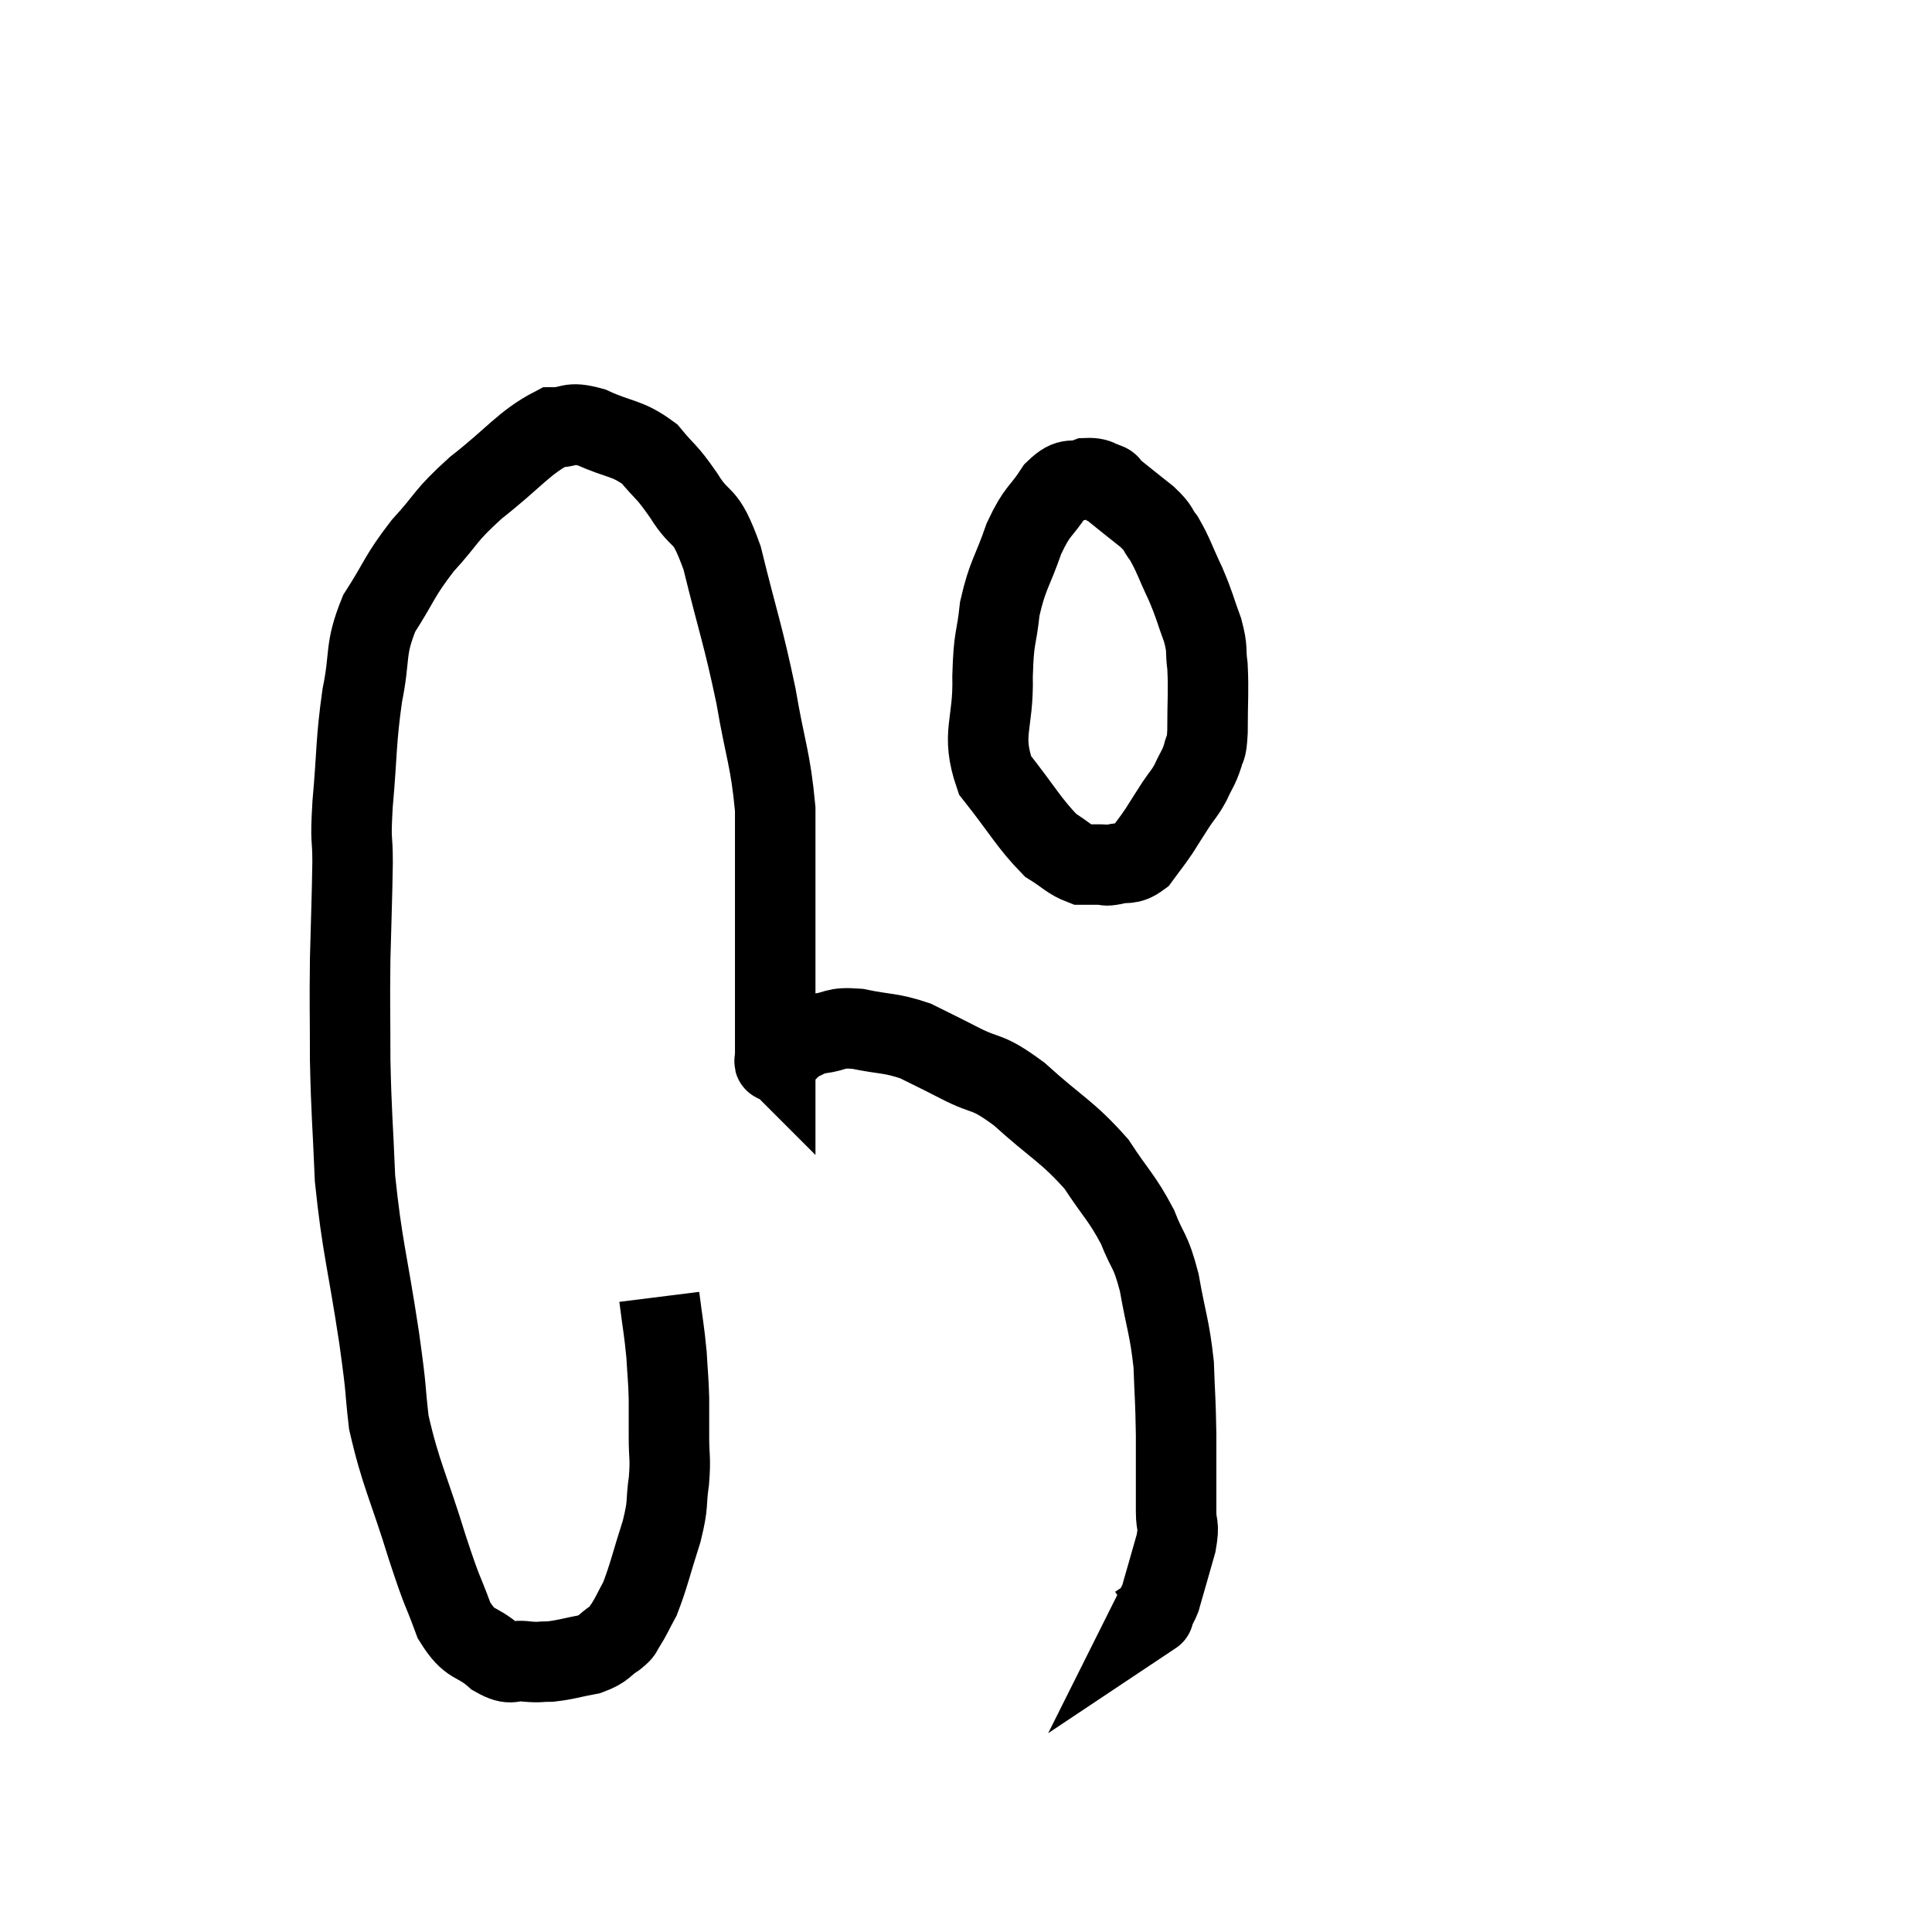 <svg width="48" height="48" viewBox="0 0 48 48" xmlns="http://www.w3.org/2000/svg"><path d="M 16.38 32.22 C 16.47 32.94, 16.5 33.03, 16.56 33.66 C 16.59 34.2, 16.605 34.23, 16.62 34.74 C 16.62 35.22, 16.62 35.19, 16.62 35.7 C 16.62 36.24, 16.665 36.195, 16.62 36.78 C 16.53 37.41, 16.62 37.305, 16.44 38.04 C 16.17 38.88, 16.125 39.135, 15.9 39.72 C 15.72 40.05, 15.69 40.14, 15.54 40.38 C 15.42 40.53, 15.525 40.5, 15.3 40.68 C 14.97 40.89, 15.045 40.95, 14.64 41.1 C 14.16 41.19, 14.07 41.235, 13.68 41.28 C 13.38 41.28, 13.425 41.31, 13.08 41.28 C 12.69 41.22, 12.75 41.415, 12.3 41.16 C 11.79 40.71, 11.7 40.935, 11.28 40.26 C 10.95 39.36, 11.025 39.69, 10.62 38.46 C 10.14 36.9, 9.96 36.645, 9.66 35.34 C 9.54 34.29, 9.63 34.755, 9.42 33.24 C 9.12 31.26, 9 31.005, 8.82 29.28 C 8.76 27.81, 8.73 27.705, 8.7 26.34 C 8.7 25.08, 8.685 25.05, 8.7 23.82 C 8.73 22.62, 8.745 22.38, 8.76 21.42 C 8.76 20.7, 8.7 21.015, 8.76 19.98 C 8.88 18.63, 8.835 18.465, 9 17.28 C 9.21 16.26, 9.045 16.17, 9.42 15.24 C 9.96 14.4, 9.9 14.34, 10.5 13.56 C 11.16 12.84, 11.01 12.855, 11.82 12.12 C 12.78 11.37, 13.02 10.995, 13.74 10.62 C 14.22 10.62, 14.1 10.455, 14.7 10.62 C 15.42 10.95, 15.57 10.86, 16.14 11.28 C 16.56 11.79, 16.53 11.655, 16.98 12.3 C 17.46 13.08, 17.49 12.615, 17.94 13.86 C 18.36 15.57, 18.45 15.72, 18.78 17.28 C 19.02 18.69, 19.14 18.825, 19.26 20.1 C 19.26 21.24, 19.26 21.105, 19.26 22.38 C 19.26 23.79, 19.26 24.225, 19.26 25.2 C 19.26 25.74, 19.26 26.01, 19.26 26.28 C 19.26 26.28, 19.245 26.265, 19.26 26.28 C 19.29 26.31, 19.17 26.445, 19.32 26.34 C 19.59 26.1, 19.605 26.025, 19.86 25.86 C 20.1 25.77, 19.98 25.755, 20.34 25.68 C 20.82 25.62, 20.7 25.515, 21.3 25.56 C 22.02 25.71, 22.11 25.65, 22.74 25.86 C 23.28 26.13, 23.175 26.07, 23.82 26.4 C 24.57 26.79, 24.465 26.55, 25.32 27.18 C 26.28 28.05, 26.505 28.095, 27.24 28.92 C 27.75 29.7, 27.87 29.745, 28.26 30.48 C 28.53 31.17, 28.575 31.005, 28.8 31.86 C 28.98 32.88, 29.055 32.955, 29.16 33.9 C 29.19 34.77, 29.205 34.725, 29.22 35.64 C 29.22 36.6, 29.22 36.885, 29.22 37.56 C 29.22 37.95, 29.31 37.83, 29.22 38.34 C 29.04 38.97, 28.965 39.24, 28.86 39.6 C 28.83 39.69, 28.86 39.645, 28.8 39.78 C 28.71 39.96, 28.665 40.05, 28.62 40.14 C 28.62 40.14, 28.71 40.08, 28.62 40.14 L 28.26 40.38" fill="none" stroke="black" stroke-width="2"></path><path d="M 27.66 12.12 C 27.33 12, 27.36 11.865, 27 11.88 C 26.61 12.03, 26.61 11.805, 26.22 12.18 C 25.83 12.78, 25.785 12.645, 25.44 13.38 C 25.14 14.25, 25.035 14.265, 24.84 15.12 C 24.75 15.96, 24.69 15.765, 24.66 16.8 C 24.69 18.03, 24.36 18.21, 24.72 19.26 C 25.41 20.13, 25.56 20.445, 26.1 21 C 26.49 21.24, 26.565 21.36, 26.88 21.48 C 27.12 21.48, 27.165 21.48, 27.36 21.48 C 27.51 21.48, 27.42 21.525, 27.66 21.48 C 27.99 21.39, 28.035 21.51, 28.32 21.3 C 28.56 20.97, 28.575 20.97, 28.8 20.64 C 29.01 20.31, 29.025 20.28, 29.22 19.98 C 29.4 19.71, 29.415 19.74, 29.58 19.44 C 29.73 19.11, 29.775 19.095, 29.88 18.78 C 29.94 18.48, 29.97 18.735, 30 18.18 C 30 17.37, 30.03 17.19, 30 16.56 C 29.94 16.11, 30.015 16.17, 29.88 15.66 C 29.67 15.09, 29.7 15.09, 29.46 14.52 C 29.19 13.95, 29.16 13.8, 28.92 13.38 C 28.71 13.11, 28.83 13.155, 28.5 12.84 C 28.05 12.48, 27.855 12.33, 27.6 12.12 C 27.54 12.06, 27.6 12.045, 27.48 12 C 27.3 11.97, 27.24 11.955, 27.12 11.94 C 27.06 11.94, 27.03 11.94, 27 11.94 L 27 11.94" fill="none" stroke="black" stroke-width="2"></path></svg>